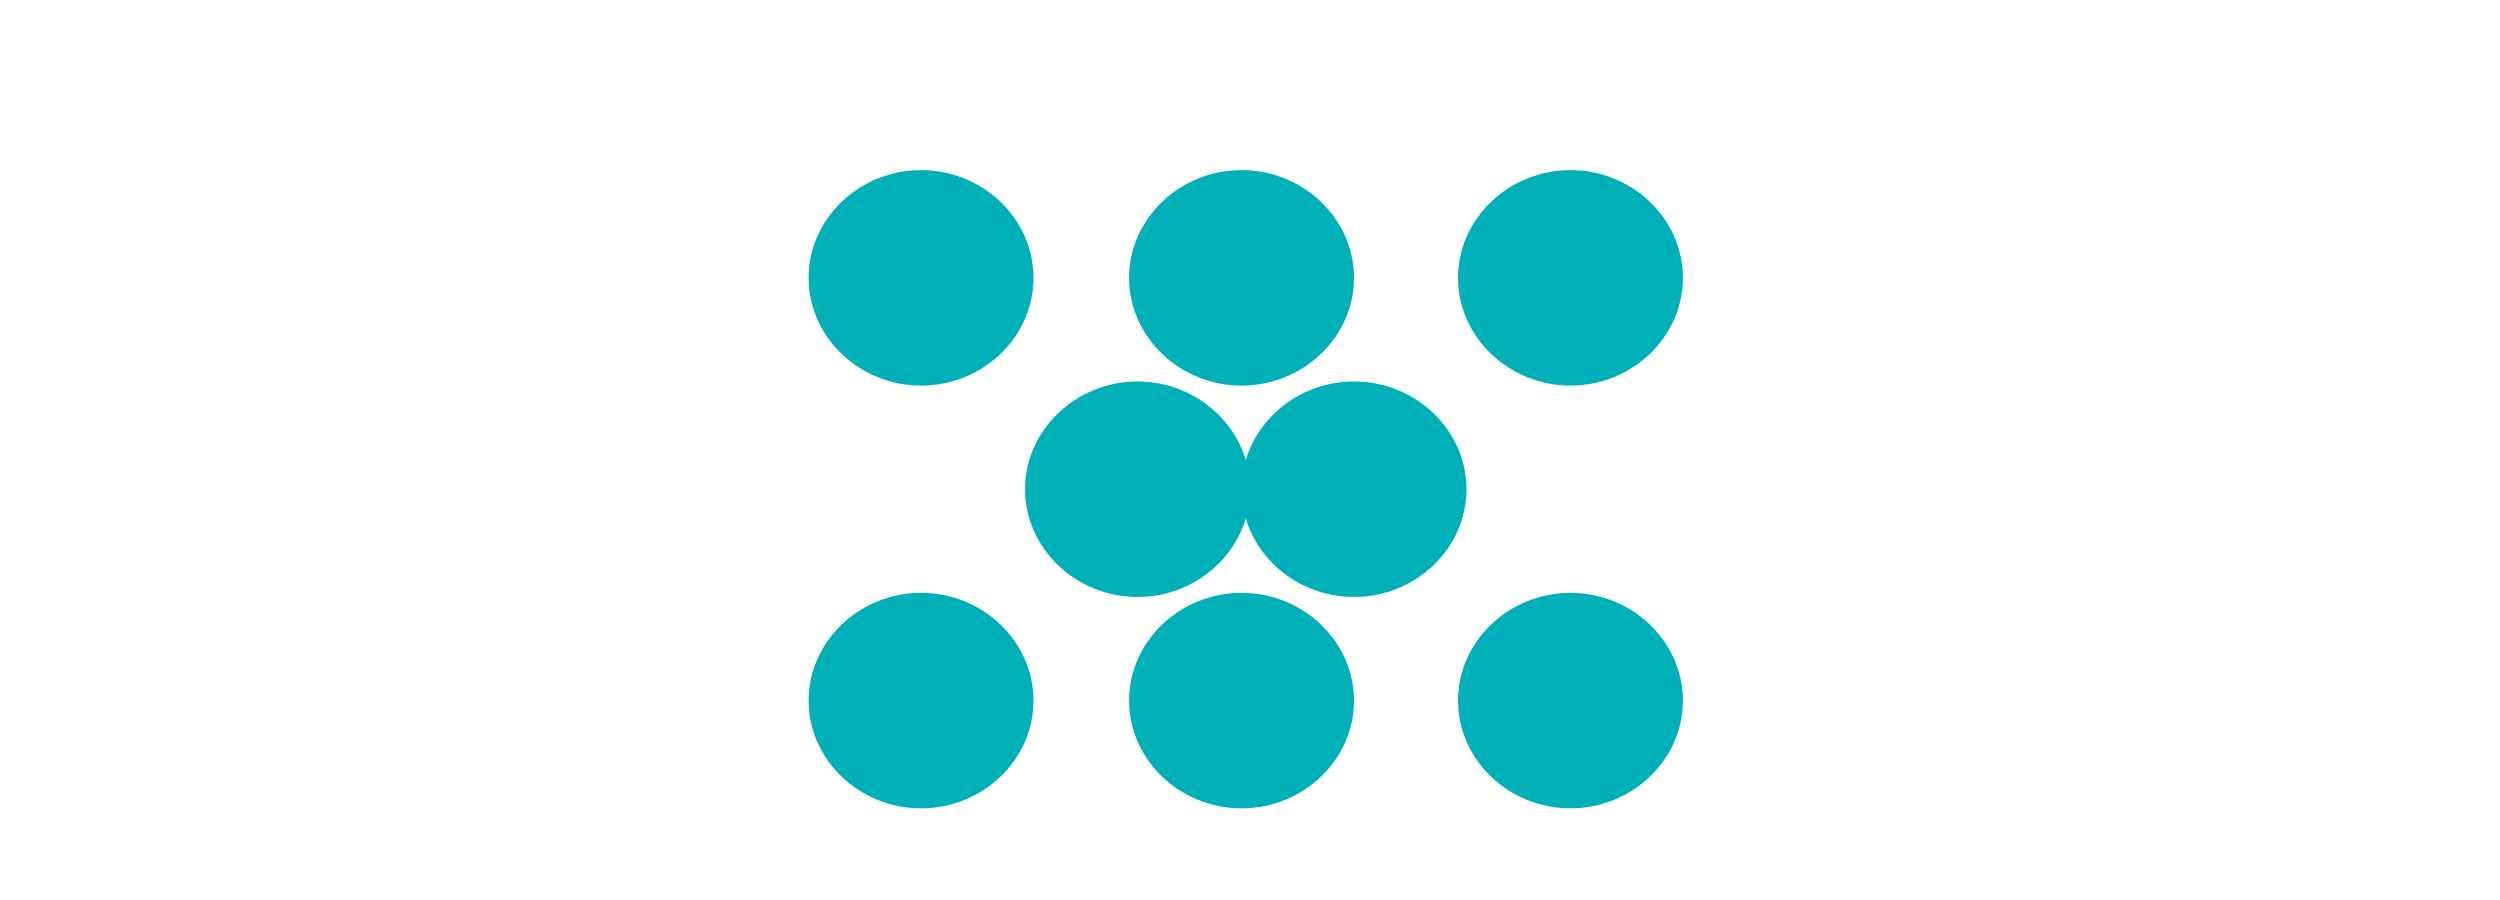 <svg width="100" height="36" viewBox="0 0 100 36" fill="none" xmlns="http://www.w3.org/2000/svg">
  <path d="M50 19.569C50 21.935 47.974 23.879 45.502 23.879C43.03 23.879 41.003 21.935 41.003 19.569C41.003 17.204 43.03 15.259 45.502 15.259C47.974 15.259 50 17.204 50 19.569Z" fill="#00B0B9"/>
  <path d="M58.659 19.569C58.659 21.935 56.633 23.879 54.161 23.879C51.689 23.879 49.663 21.935 49.663 19.569C49.663 17.204 51.689 15.259 54.161 15.259C56.633 15.259 58.659 17.204 58.659 19.569Z" fill="#00B0B9"/>
  <path d="M54.161 11.114C54.161 13.479 52.134 15.424 49.662 15.424C47.19 15.424 45.164 13.479 45.164 11.114C45.164 8.749 47.19 6.804 49.662 6.804C52.134 6.804 54.161 8.749 54.161 11.114Z" fill="#00B0B9"/>
  <path d="M54.161 28.024C54.161 30.39 52.134 32.334 49.662 32.334C47.19 32.334 45.164 30.39 45.164 28.024C45.164 25.659 47.19 23.714 49.662 23.714C52.134 23.714 54.161 25.659 54.161 28.024Z" fill="#00B0B9"/>
  <path d="M41.341 28.024C41.341 30.39 39.315 32.334 36.843 32.334C34.371 32.334 32.345 30.39 32.345 28.024C32.345 25.659 34.371 23.714 36.843 23.714C39.315 23.714 41.341 25.659 41.341 28.024Z" fill="#00B0B9"/>
  <path d="M41.341 11.114C41.341 13.479 39.315 15.424 36.843 15.424C34.371 15.424 32.345 13.479 32.345 11.114C32.345 8.749 34.371 6.804 36.843 6.804C39.315 6.804 41.341 8.749 41.341 11.114Z" fill="#00B0B9"/>
  <path d="M67.317 28.024C67.317 30.39 65.291 32.334 62.819 32.334C60.347 32.334 58.321 30.39 58.321 28.024C58.321 25.659 60.347 23.714 62.819 23.714C65.291 23.714 67.317 25.659 67.317 28.024Z" fill="#00B0B9"/>
  <path d="M67.317 11.114C67.317 13.479 65.291 15.424 62.819 15.424C60.347 15.424 58.321 13.479 58.321 11.114C58.321 8.749 60.347 6.804 62.819 6.804C65.291 6.804 67.317 8.749 67.317 11.114Z" fill="#00B0B9"/>
</svg> 